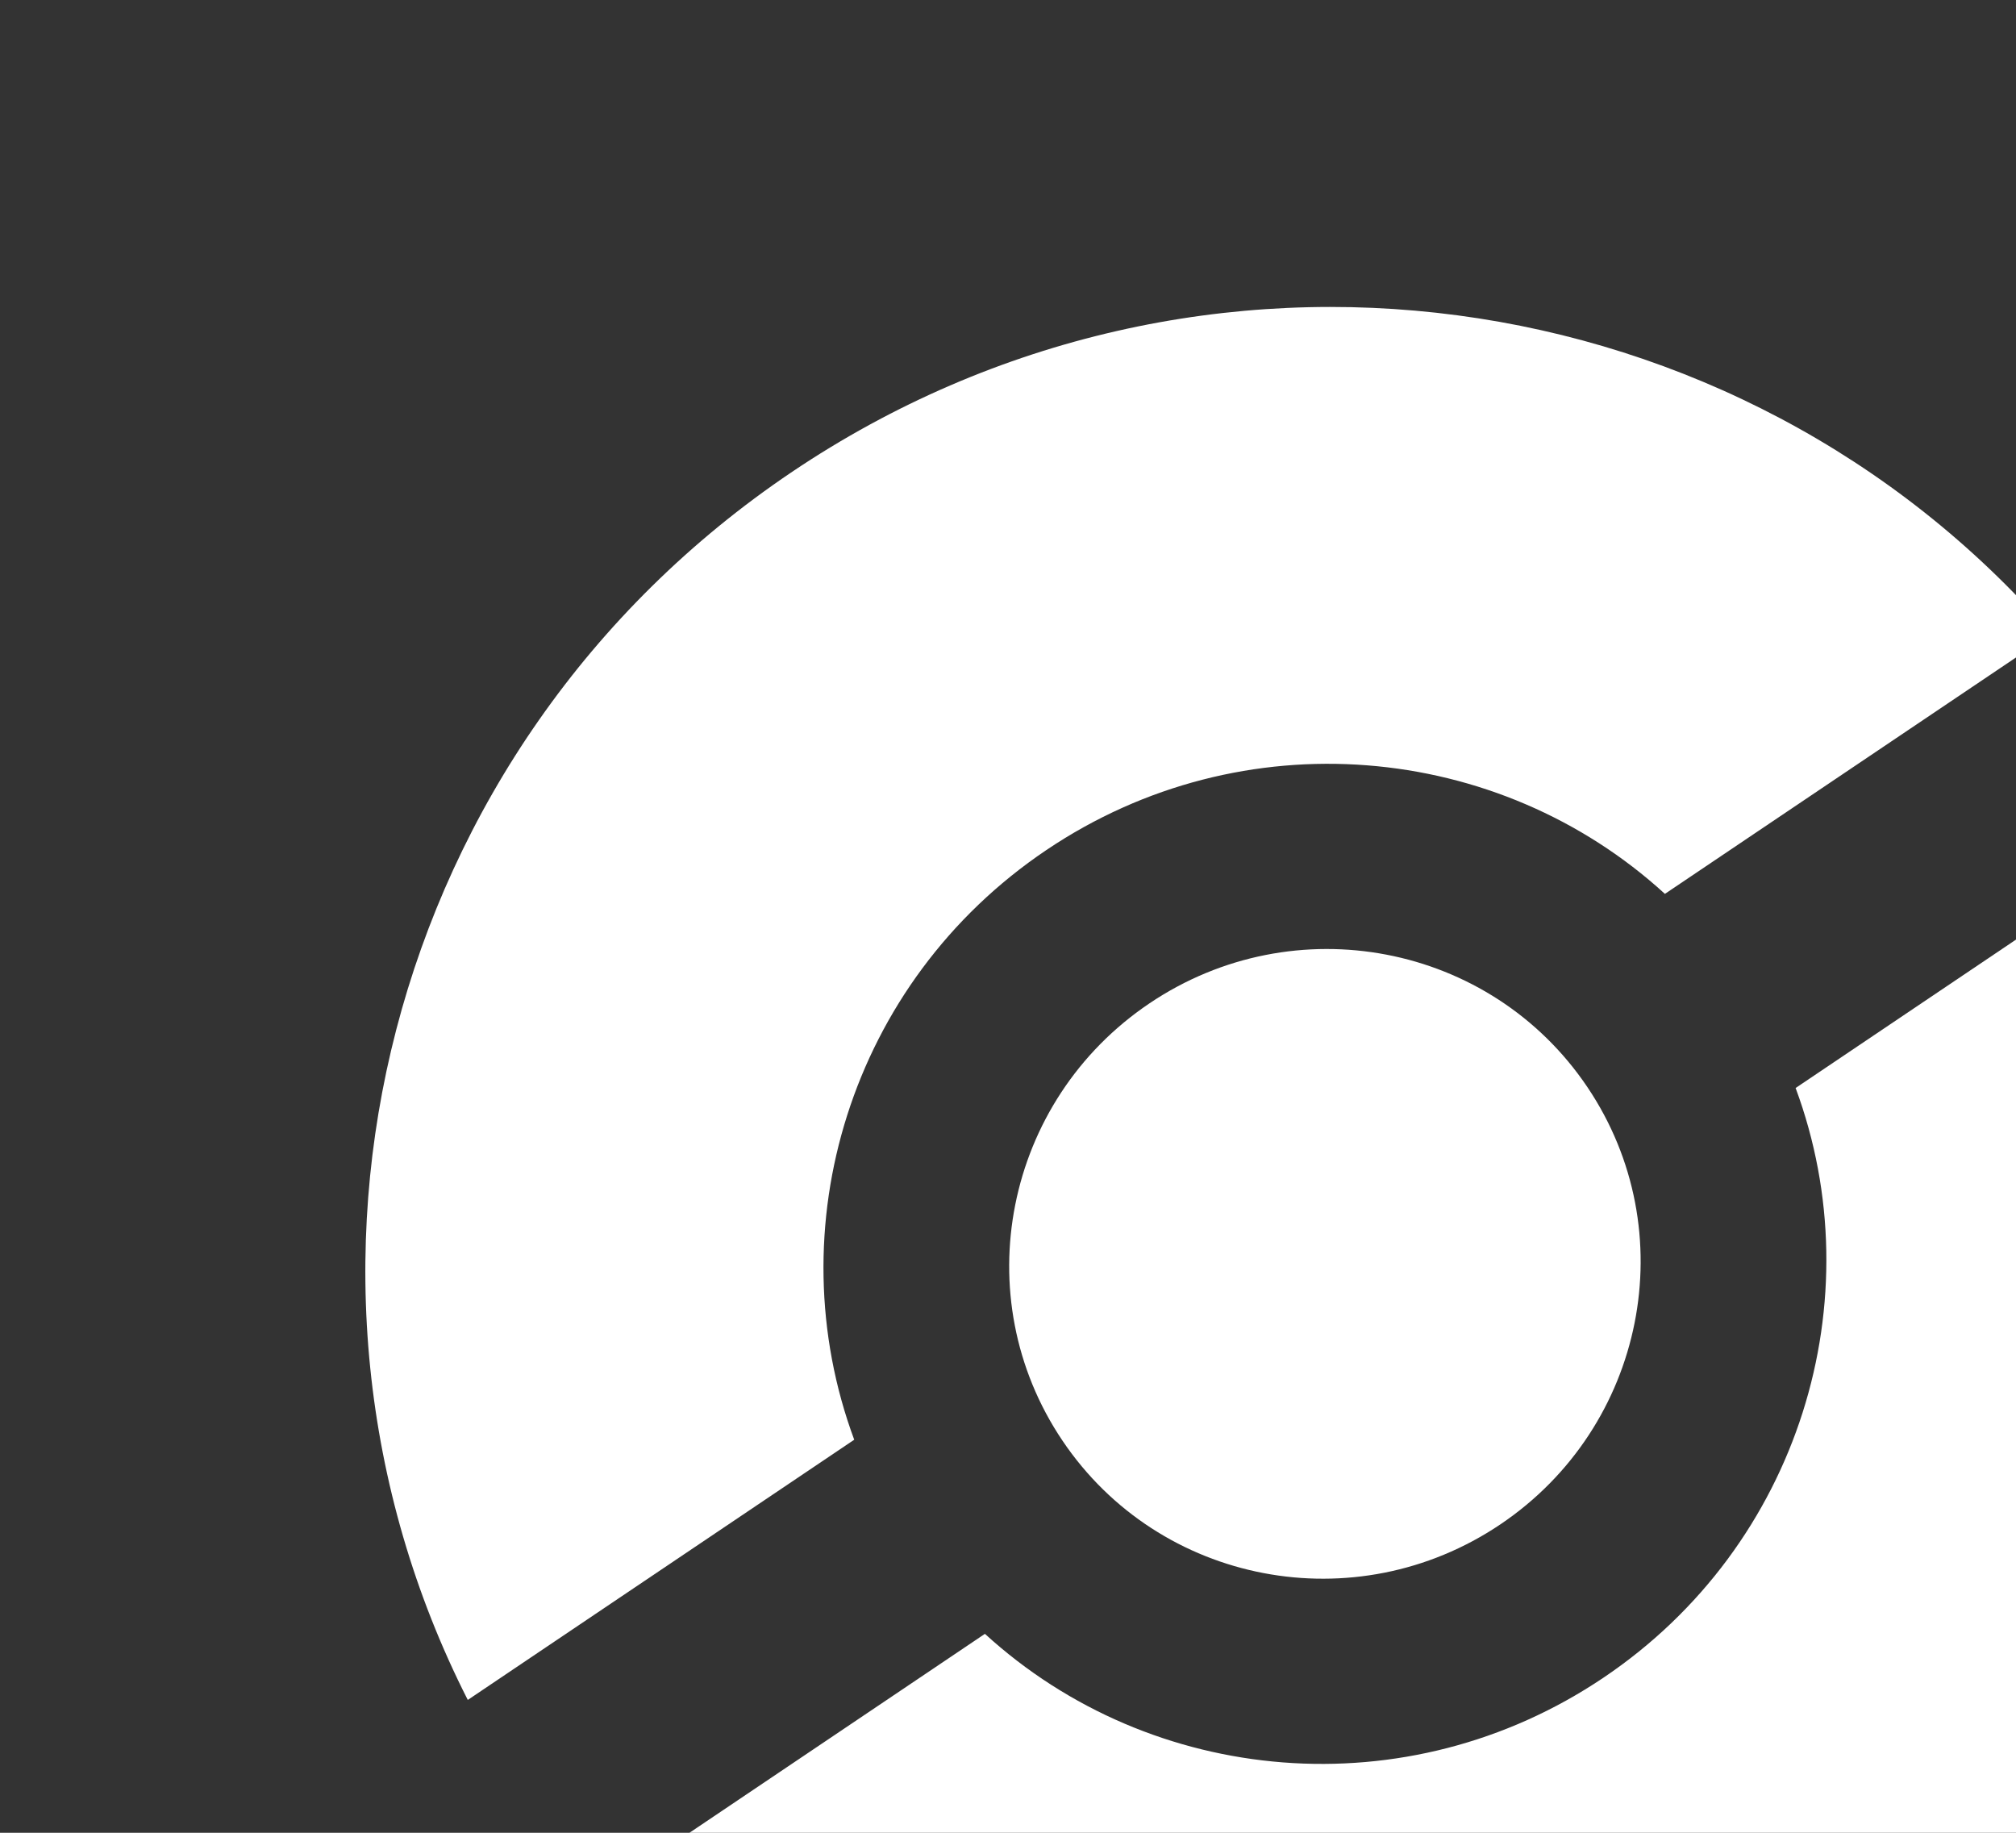 <svg width="132" height="120" viewBox="0 0 132 120" fill="none" xmlns="http://www.w3.org/2000/svg">
<rect x="0" y="0" width="132" height="120" fill="#333333" stroke="none"/>
<g clip-path="url(#clip0)">
<path d="M51.844 30.906C78.524 12.943 113.899 17.98 134.315 41.489L109.012 58.526C98.121 48.569 81.379 46.992 68.509 55.658C55.639 64.323 50.802 80.428 55.931 94.265L30.628 111.302C16.524 83.541 25.164 48.87 51.844 30.906Z" fill="white"/>
<path d="M117.57 71.236L142.873 54.199C156.976 81.959 148.336 116.631 121.657 134.594C94.977 152.558 59.602 147.521 39.185 124.012L64.489 106.975C75.38 116.932 92.122 118.508 104.992 109.843C117.862 101.178 122.699 85.072 117.57 71.236Z" fill="white"/>
<path d="M98.236 99.809C107.727 93.418 110.28 80.6 103.937 71.179C97.593 61.758 84.757 59.301 75.265 65.692C65.773 72.083 63.221 84.901 69.564 94.322C75.907 103.743 88.744 106.199 98.236 99.809Z" fill="white"/>
</g>
<defs>
<clipPath id="clip0">
<rect width="125" height="125" fill="white" transform="translate(0 65.813) rotate(-33.952)"/>
</clipPath>
</defs>
</svg>
